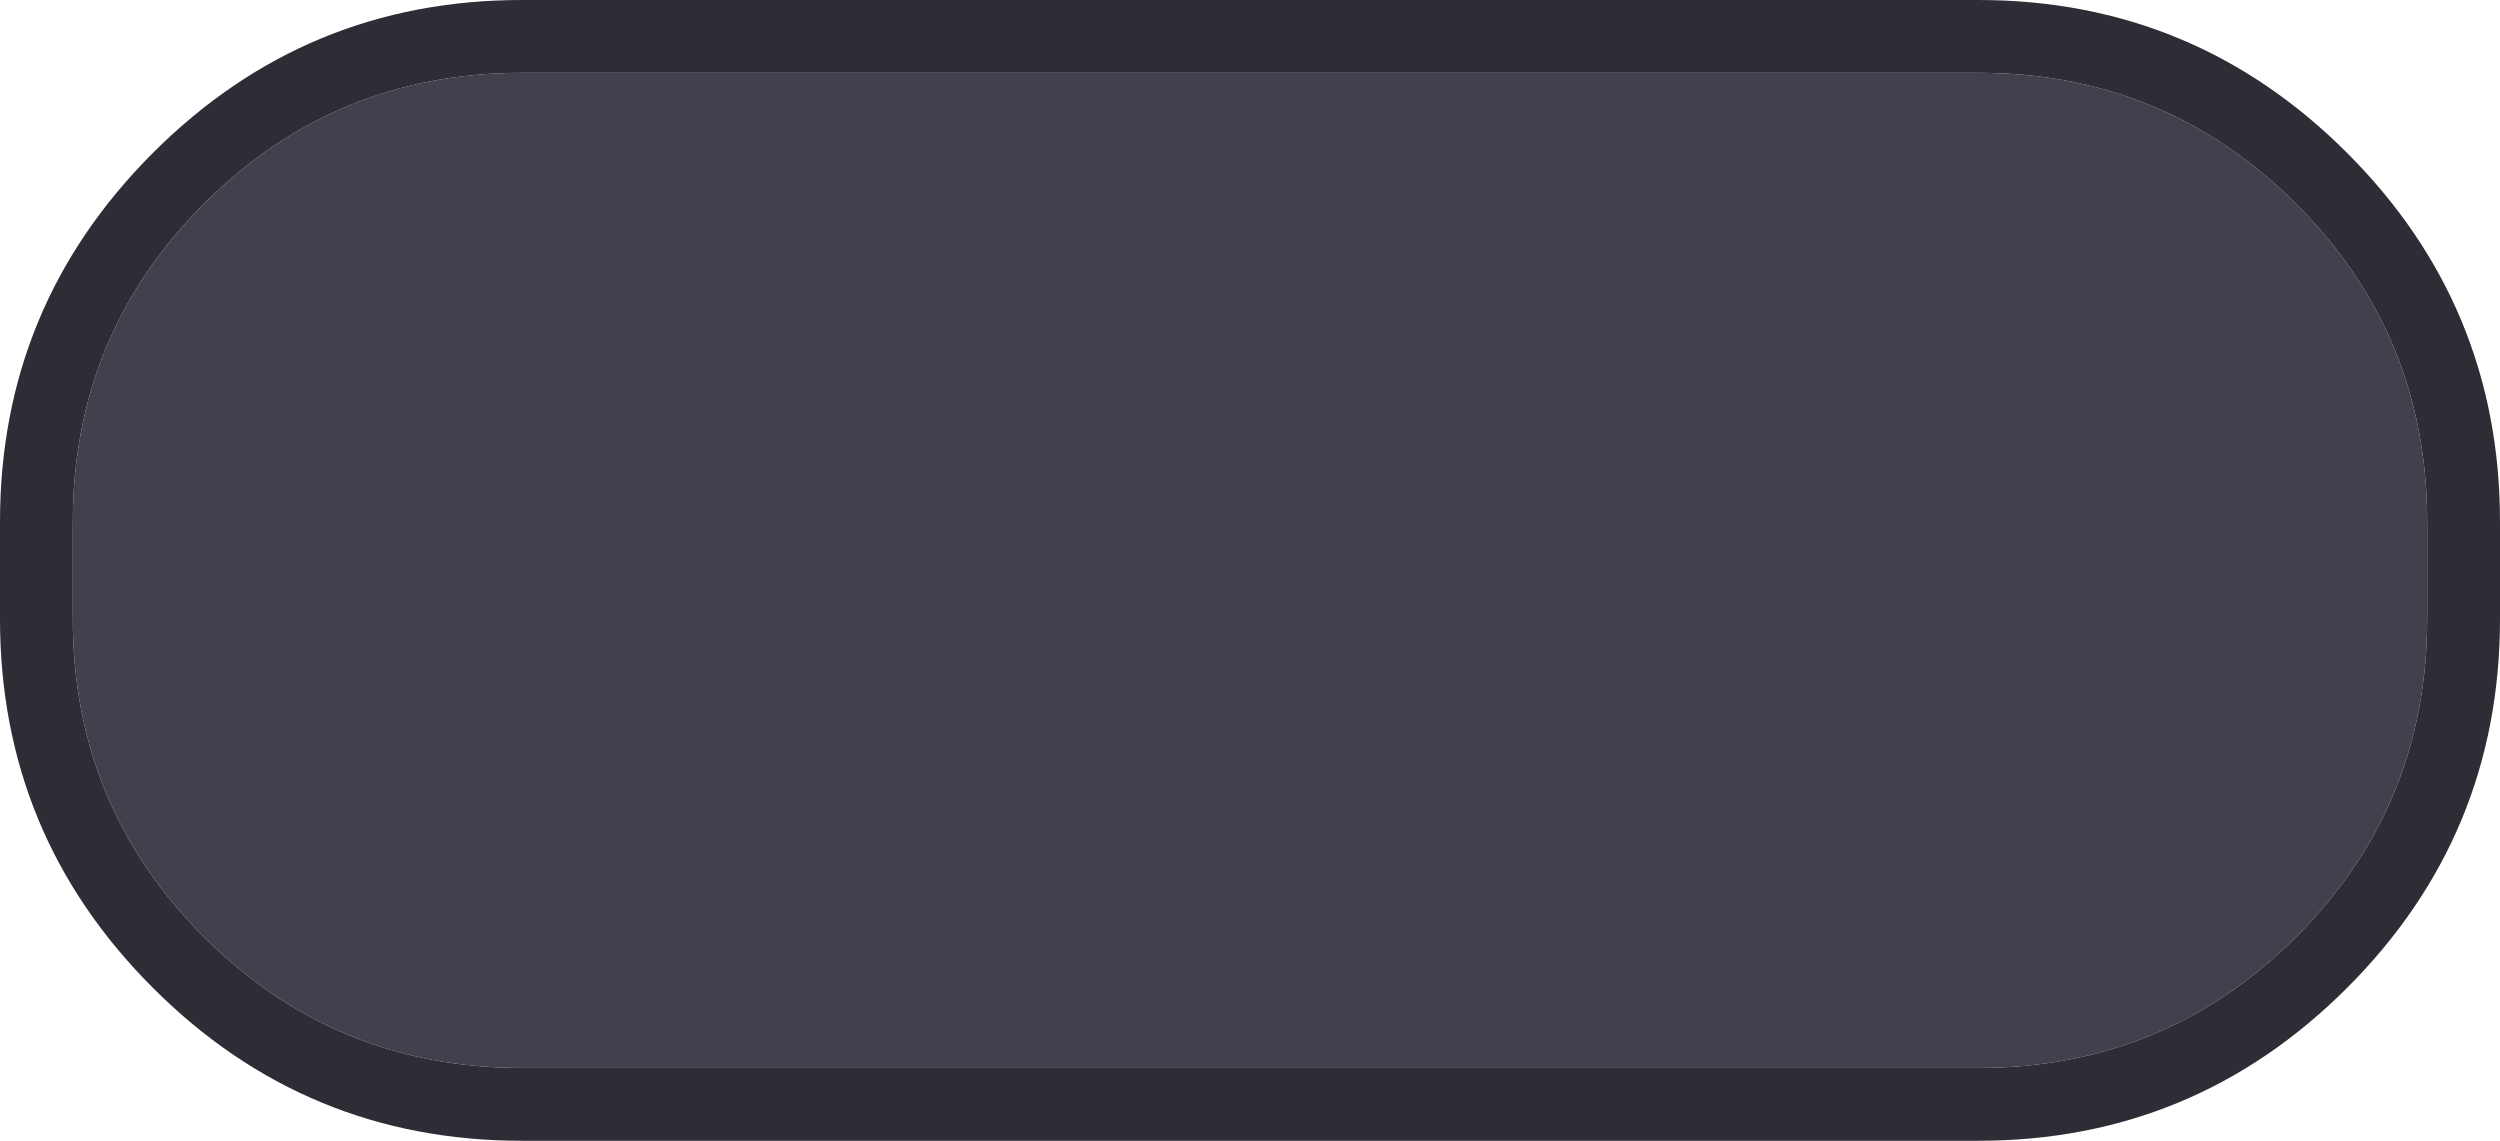 <?xml version="1.0" encoding="UTF-8" standalone="no"?>
<svg xmlns:ffdec="https://www.free-decompiler.com/flash" xmlns:xlink="http://www.w3.org/1999/xlink" ffdec:objectType="shape" height="23.5px" width="51.5px" xmlns="http://www.w3.org/2000/svg">
  <g transform="matrix(1.0, 0.0, 0.0, 1.0, 2.05, 27.15)">
    <path d="M38.7 -25.65 Q42.55 -25.65 45.25 -22.95 47.95 -20.25 47.95 -16.4 L47.95 -14.4 Q47.95 -10.55 45.25 -7.85 42.55 -5.15 38.7 -5.15 L8.7 -5.15 Q4.85 -5.15 2.15 -7.85 -0.55 -10.55 -0.55 -14.4 L-0.55 -16.4 Q-0.55 -20.25 2.15 -22.95 4.85 -25.65 8.7 -25.65 L38.7 -25.65" fill="#40414d" fill-rule="evenodd" stroke="none"/>
    <path d="M8.7 -27.15 L38.7 -27.15 Q43.15 -27.15 46.3 -24.0 49.45 -20.85 49.45 -16.4 L49.45 -14.4 Q49.45 -9.95 46.3 -6.8 43.15 -3.65 38.7 -3.65 L8.7 -3.65 Q4.25 -3.65 1.1 -6.8 -2.05 -9.95 -2.05 -14.4 L-2.05 -16.4 Q-2.05 -20.85 1.1 -24.0 4.25 -27.15 8.7 -27.15 M38.7 -25.65 L8.7 -25.65 Q4.85 -25.65 2.15 -22.95 -0.55 -20.25 -0.55 -16.4 L-0.55 -14.4 Q-0.55 -10.55 2.15 -7.85 4.85 -5.15 8.7 -5.15 L38.7 -5.15 Q42.55 -5.15 45.25 -7.85 47.95 -10.55 47.95 -14.4 L47.95 -16.4 Q47.95 -20.25 45.25 -22.95 42.55 -25.65 38.7 -25.65" fill="#2d2e35" fill-rule="evenodd" stroke="none"/>
  </g>
</svg>
